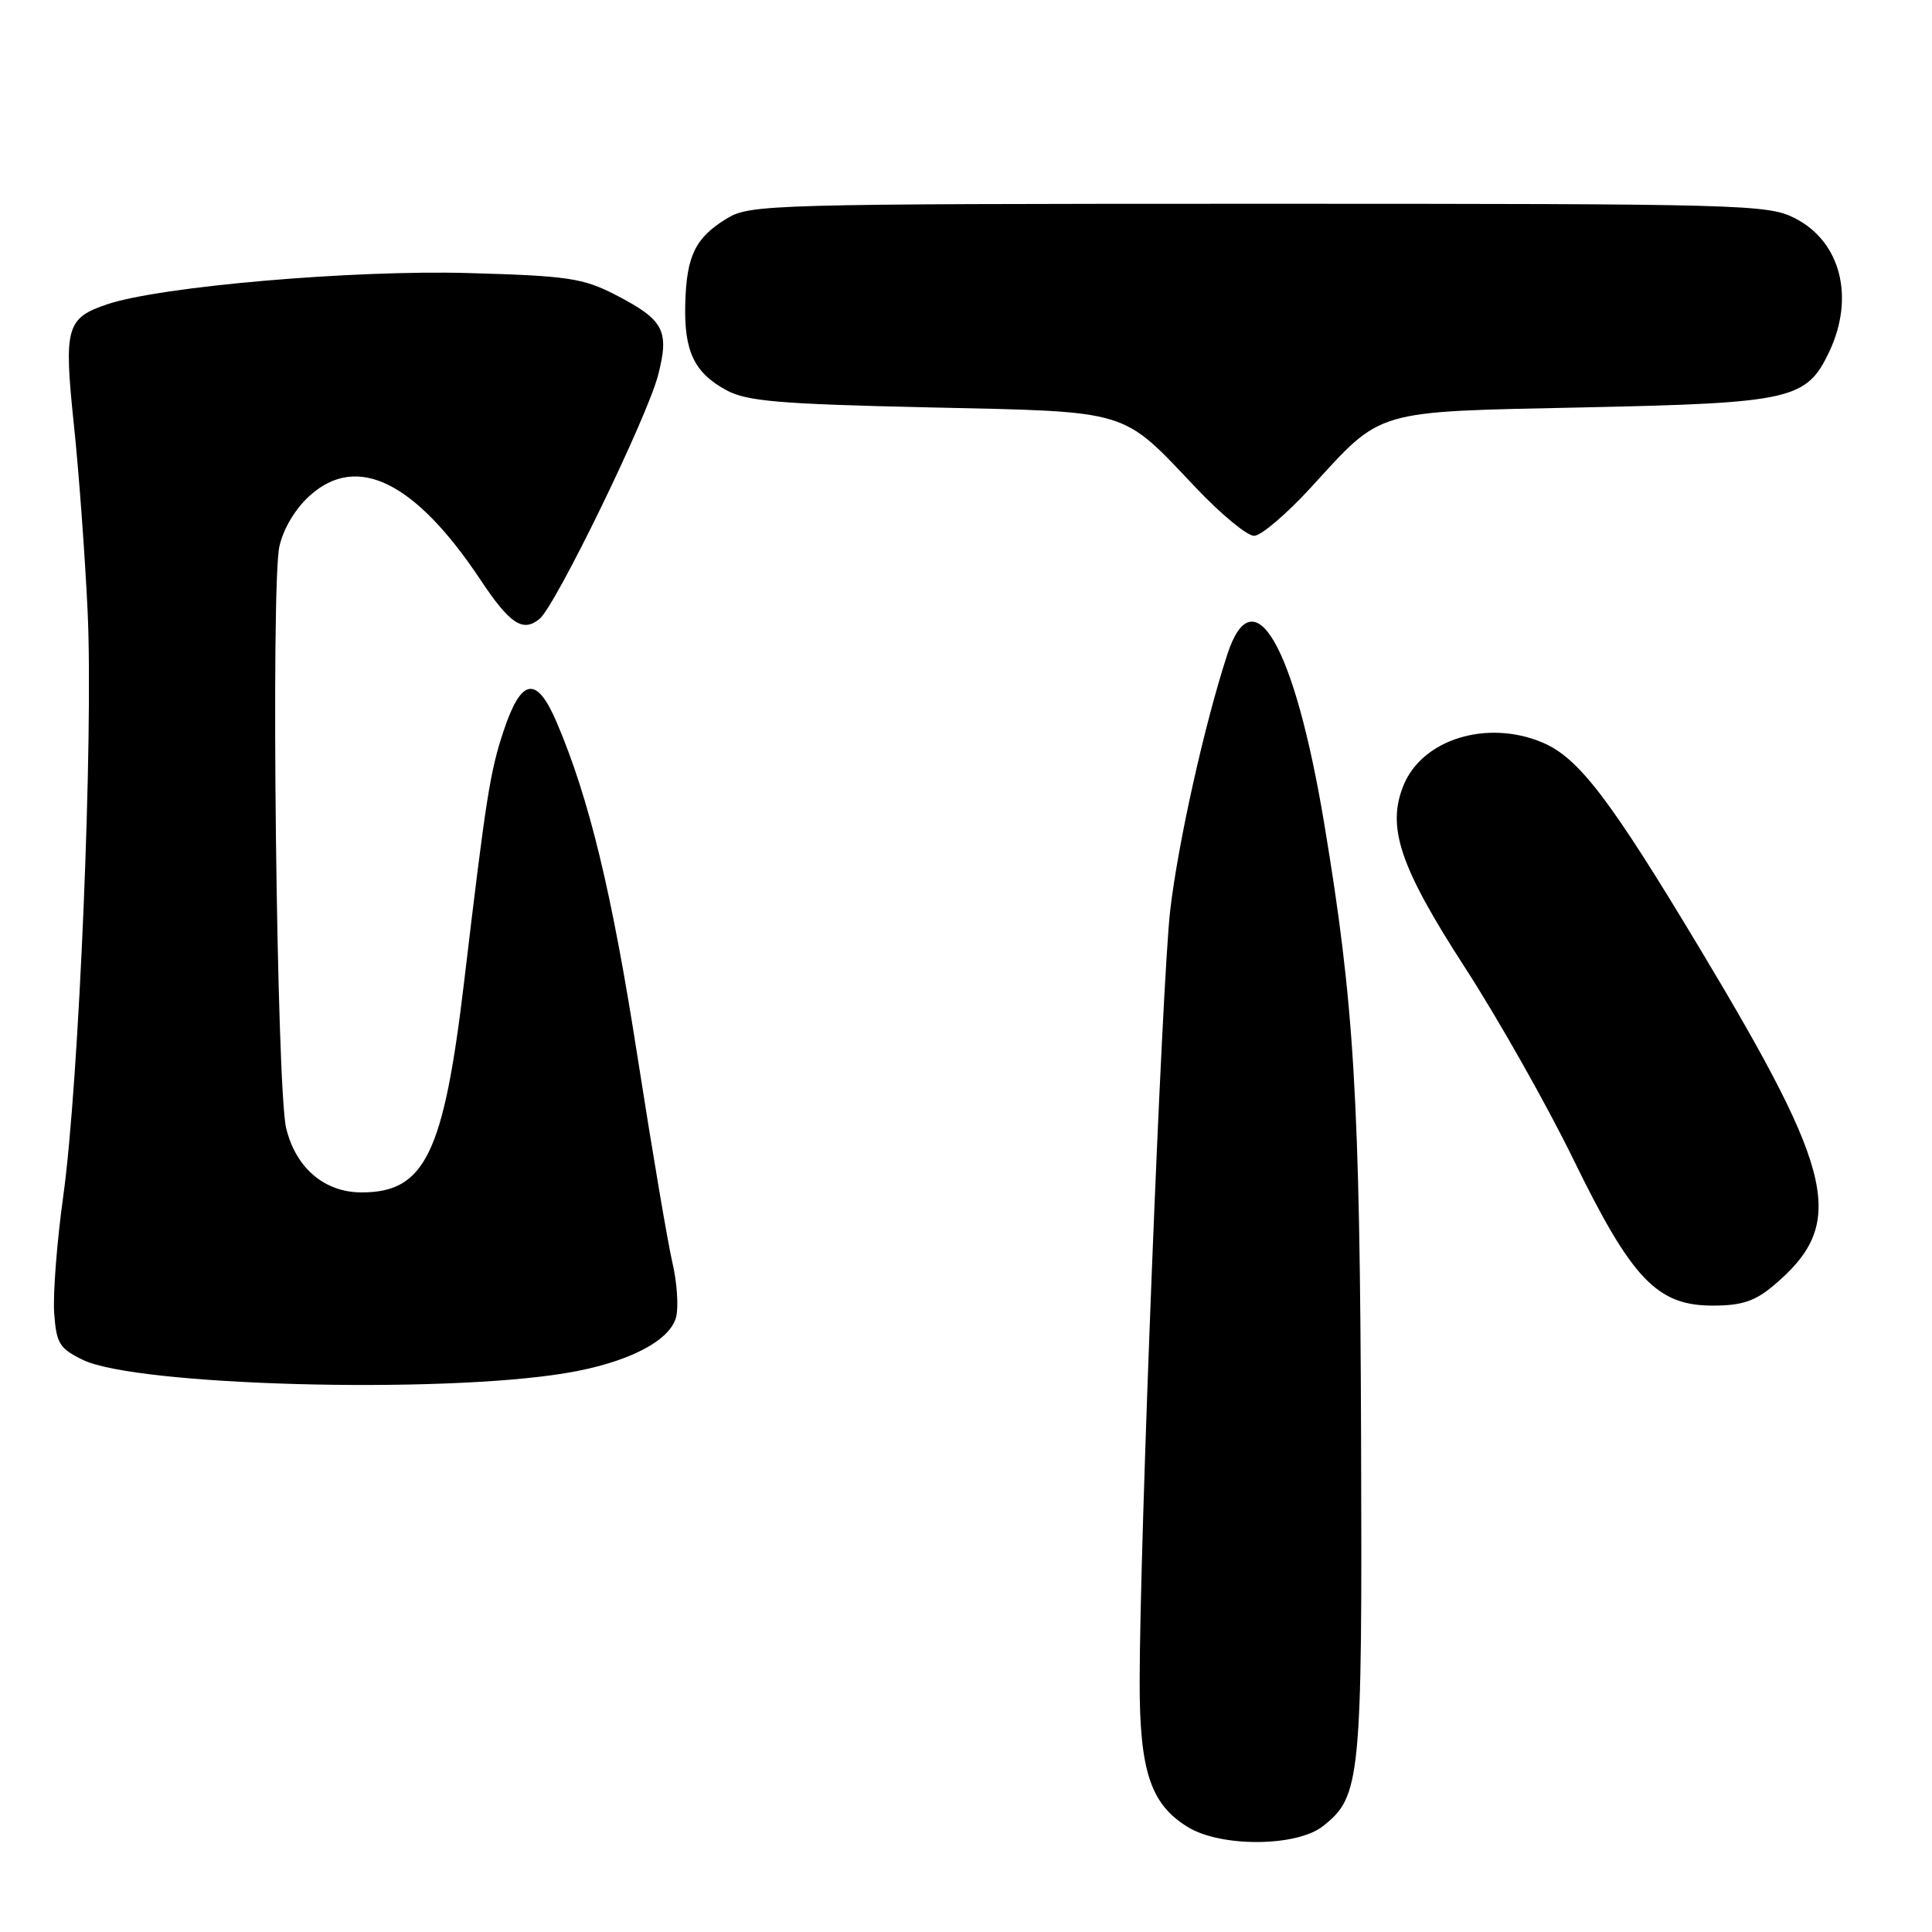 <?xml version="1.0" encoding="UTF-8" standalone="no"?>
<!DOCTYPE svg PUBLIC "-//W3C//DTD SVG 1.1//EN" "http://www.w3.org/Graphics/SVG/1.1/DTD/svg11.dtd" >
<svg xmlns="http://www.w3.org/2000/svg" xmlns:xlink="http://www.w3.org/1999/xlink" version="1.1" viewBox="0 0 256 256">
 <g >
 <path fill="currentColor"
d=" M 175.29 241.98 C 180.30 238.05 180.51 235.85 180.35 190.50 C 180.19 145.30 179.45 133.04 175.45 109.03 C 171.53 85.55 166.10 76.08 162.63 86.70 C 159.62 95.91 156.12 111.57 155.06 120.61 C 153.97 129.95 151.02 204.29 151.01 222.85 C 151.00 234.70 152.46 239.09 157.42 242.11 C 161.82 244.79 171.81 244.72 175.29 241.98 Z  M 74.87 181.96 C 83.06 180.62 88.78 177.72 89.59 174.51 C 89.93 173.15 89.71 169.89 89.09 167.27 C 88.48 164.65 86.40 152.38 84.47 140.00 C 81.09 118.28 78.07 105.79 73.76 95.70 C 71.10 89.47 69.07 89.80 66.73 96.85 C 64.93 102.26 64.40 105.66 61.51 130.00 C 58.79 152.90 56.31 158.00 47.92 158.00 C 43.00 158.00 39.21 154.78 37.92 149.50 C 36.65 144.31 35.87 77.53 37.02 72.41 C 37.55 70.03 39.14 67.38 41.09 65.64 C 47.34 60.04 55.03 63.85 63.66 76.82 C 67.57 82.70 69.29 83.83 71.50 82.00 C 73.65 80.21 85.75 55.33 87.20 49.71 C 88.73 43.79 87.98 42.38 81.52 39.05 C 77.24 36.85 75.22 36.55 62.04 36.18 C 46.80 35.75 21.27 37.95 14.24 40.31 C 8.78 42.14 8.44 43.36 9.78 56.18 C 10.44 62.41 11.26 73.58 11.61 81.00 C 12.39 97.48 10.48 143.46 8.38 158.50 C 7.54 164.55 7.00 171.53 7.18 174.00 C 7.47 178.02 7.87 178.68 11.00 180.20 C 18.04 183.61 58.04 184.72 74.87 181.96 Z  M 234.96 170.38 C 244.71 162.18 243.34 155.84 225.35 125.88 C 213.28 105.77 209.17 100.39 204.34 98.37 C 197.05 95.32 188.51 97.94 186.00 104.00 C 183.70 109.56 185.46 114.82 194.08 128.15 C 198.48 134.94 204.95 146.39 208.46 153.58 C 216.24 169.52 219.56 173.00 226.96 173.00 C 230.77 173.00 232.53 172.42 234.96 170.38 Z  M 173.67 64.63 C 183.28 54.13 181.76 54.58 209.95 53.98 C 237.36 53.40 239.37 52.95 242.37 46.64 C 245.80 39.41 243.91 32.01 237.84 28.92 C 234.24 27.08 231.17 27.00 166.79 27.00 C 101.92 27.01 99.39 27.08 96.31 28.95 C 92.13 31.50 90.97 33.88 90.80 40.24 C 90.63 46.56 91.99 49.40 96.28 51.72 C 98.98 53.17 103.27 53.54 123.05 53.98 C 150.04 54.58 148.49 54.11 158.50 64.67 C 161.80 68.15 165.25 71.00 166.17 71.00 C 167.09 71.00 170.46 68.13 173.67 64.63 Z "/>
</g>
</svg>
